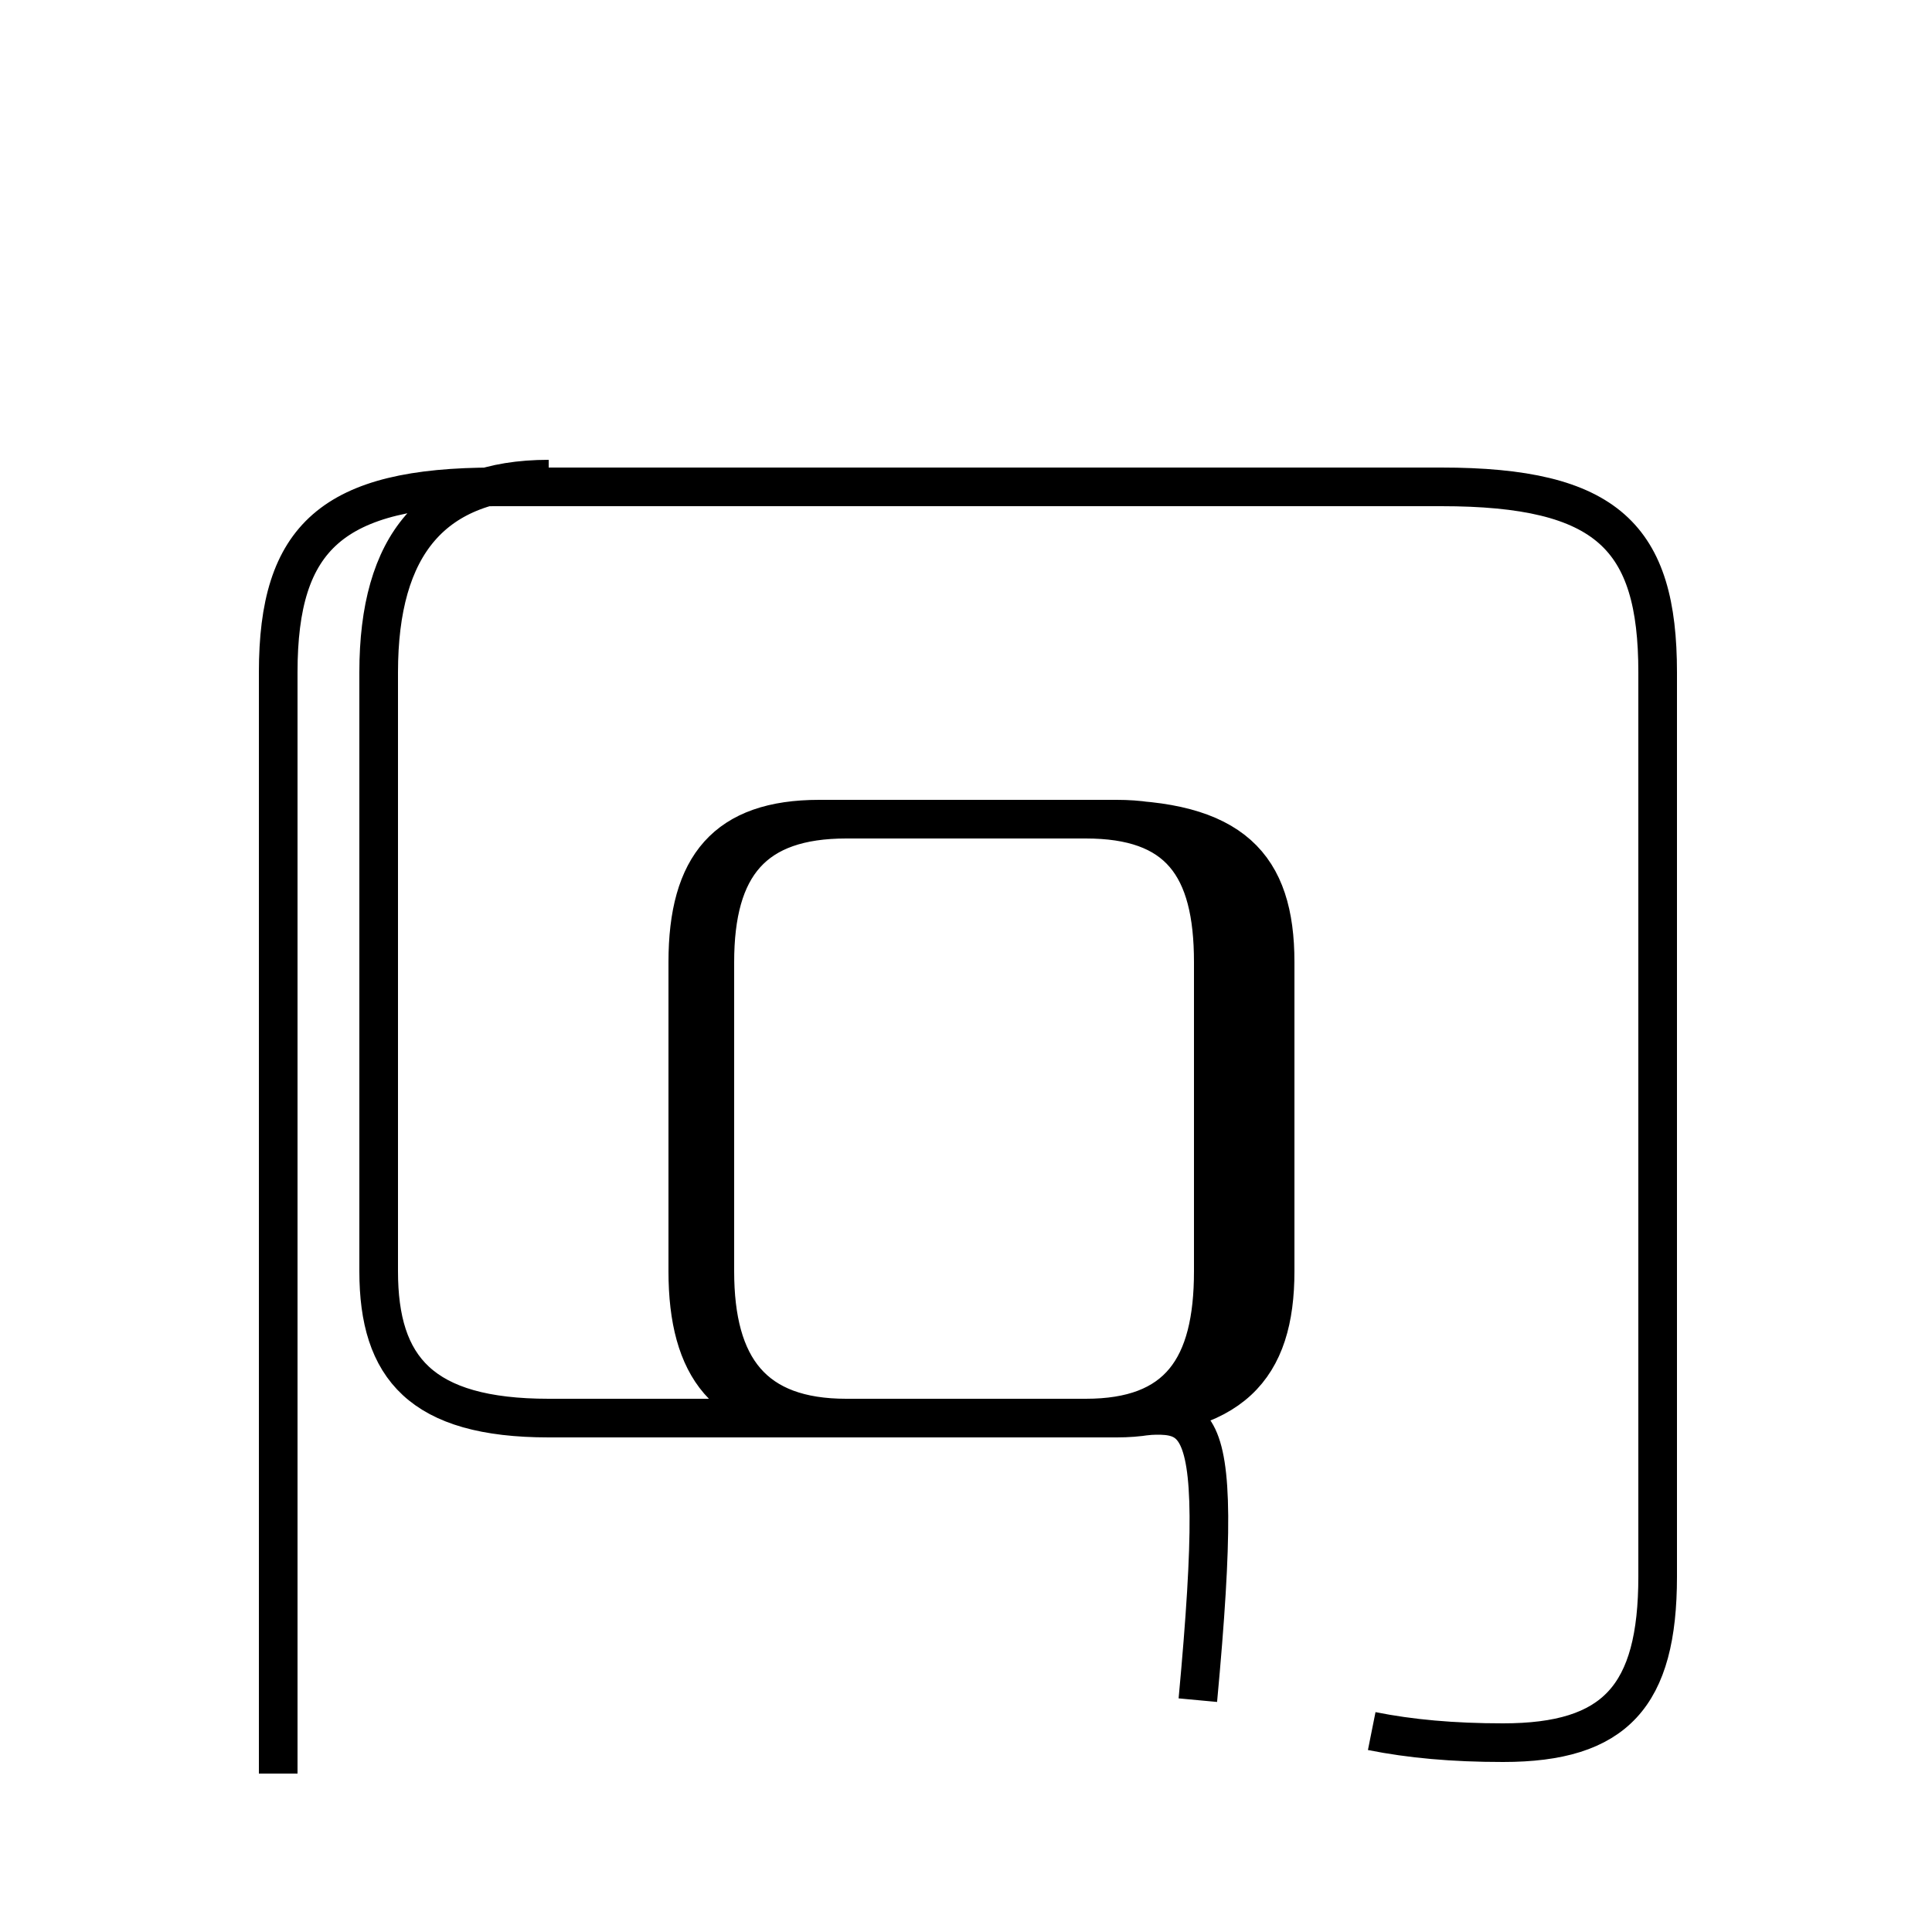<?xml version='1.0' encoding='utf8'?>
<svg viewBox="0.0 -44.0 50.0 50.0" version="1.1" xmlns="http://www.w3.org/2000/svg">
<rect x="0.0" y="-44.0" width="50.0" height="50.0" fill="#808080" stroke="none"/>
<rect x="-1000" y="-1000" width="2000" height="2000" stroke="white" fill="white"/>
<g style="fill:none; stroke:#000000;  stroke-width:1">
<path d="M 35.5 -0.8 C 36.5 -1.0 37.6 -1.1 38.9 -1.1 C 41.8 -1.1 42.9 0.1 42.9 3.2 L 42.9 26.6 C 42.9 30.1 41.6 31.4 37.3 31.4 L 12.8 31.4 C 8.6 31.4 7.2 30.1 7.2 26.6 L 7.2 -1.9 M 14.2 31.6 C 11.2 31.6 9.8 29.9 9.8 26.6 L 9.8 11.1 C 9.8 8.6 10.9 7.3 14.2 7.3 L 28.6 7.3 C 31.9 7.3 33.0 8.6 33.0 11.1 L 33.0 19.1 C 33.0 21.6 31.9 22.8 28.6 22.8 L 21.2 22.8 C 18.8 22.8 17.8 21.6 17.8 19.1 L 17.8 11.1 C 17.8 8.6 18.8 7.3 21.2 7.3 L 28.1 7.3 C 30.5 7.3 31.4 8.6 31.4 11.1 L 31.4 19.1 C 31.4 21.6 30.5 22.8 28.1 22.8 L 21.6 22.8 C 19.2 22.8 18.2 21.6 18.2 19.1 L 18.2 11.1 C 18.2 8.6 19.2 7.3 21.6 7.3 L 28.9 7.3 C 31.2 7.3 32.1 8.6 32.1 11.1 L 32.1 19.1 C 32.1 21.6 31.2 22.8 28.9 22.8 L 21.8 22.8 C 19.4 22.8 18.4 21.6 18.4 19.1 L 18.4 11.1 C 18.4 8.6 19.4 7.3 21.8 7.3 L 28.4 7.3 C 30.7 7.3 31.6 8.6 31.6 11.1 L 31.6 19.1 C 31.6 21.6 30.7 22.8 28.4 22.8 L 21.9 22.8 C 19.5 22.8 18.5 21.6 18.5 19.1 L 18.5 11.1 C 18.5 8.6 19.5 7.3 21.9 7.3 L 28.6 7.3 C 31.0 7.3 31.9 8.6 31.9 11.1 L 31.9 19.1 C 31.9 21.6 31.0 22.8 28.6 22.8 L 21.4 22.8 C 18.9 22.8 18.0 21.6 18.0 19.1 L 18.0 11.1 C 18.0 8.6 18.9 7.3 21.4 7.3 L 28.9 7.3 C 31.2 7.3 32.1 8.6 32.1 11.1 L 32.1 19.1 C 32.1 21.6 31.2 22.8 28.9 22.8 L 21.8 22.8 C 19.4 22.8 18.4 21.6 18.4 19.1 L 18.4 11.1 C 18.4 8.6 19.4 7.3 21.8 7.3 L 28.6 7.3 C 30.9 7.3 31.8 8.6 31.8 11.1 L 31.8 19.1 C 31.8 21.6 30.9 22.8 28.6 22.8 L 21.6 22.8 C 19.2 22.8 18.2 21.6 18.2 19.1 L 18.2 11.1 C 18.2 8.6 19.2 7.3 21.6 7.3 L 28.9 7.3 C 31.2 7.3 32.1 8.6 32.1 11.1 L 32.1 19.1 C 32.1 21.6 31.2 22.8 28.6 22.8 L 21.8 22.8 C 19.4 22.8 18.4 21.6 18.4 19.1 L 18.4 11.1 C 18.4 8.6 19.4 7.3 21.8 7.3 L 28.6 7.3 C 30.9 7.3 31.8 8.6 31.8 11.1 L 31.8 19.1 C 31.8 21.6 30.9 22.8 28.6 22.8 L 21.9 22.8 C 19.5 22.8 18.5 21.6 18.5 19.1 L 18.5 11.1 C 18.5 8.6 19.5 7.3 21.9 7.3 L 28.9 7.3 C 31.2 7.3 32.1 8.6 32.1 11.1 L 32.1 19.1 C 32.1 21.6 31.2 22.8 28.6 22.8 L 21.6 22.8 C 19.2 22.8 18.2 21.6 18.2 19.1 L 18.2 11.1 C 18.2 8.6 19.2 7.3 21.6 7.3 L 28.9 7.3 C 31.2 7.3 32.1 8.6 32.1 11.1 L 32.1 19.1 C 32.1 21.6 31.2 22.8 28.6 22.8 L 21.8 22.8 C 19.4 22.8 18.4 21.6 18.4 19.1 L 18.4 11.1 C 18.4 8.6 19.4 7.3 21.8 7.3 L 28.6 7.3 C 30.9 7.3 31.8 8.6 31." transform="scale(1, -1)" />
</g>
</svg>